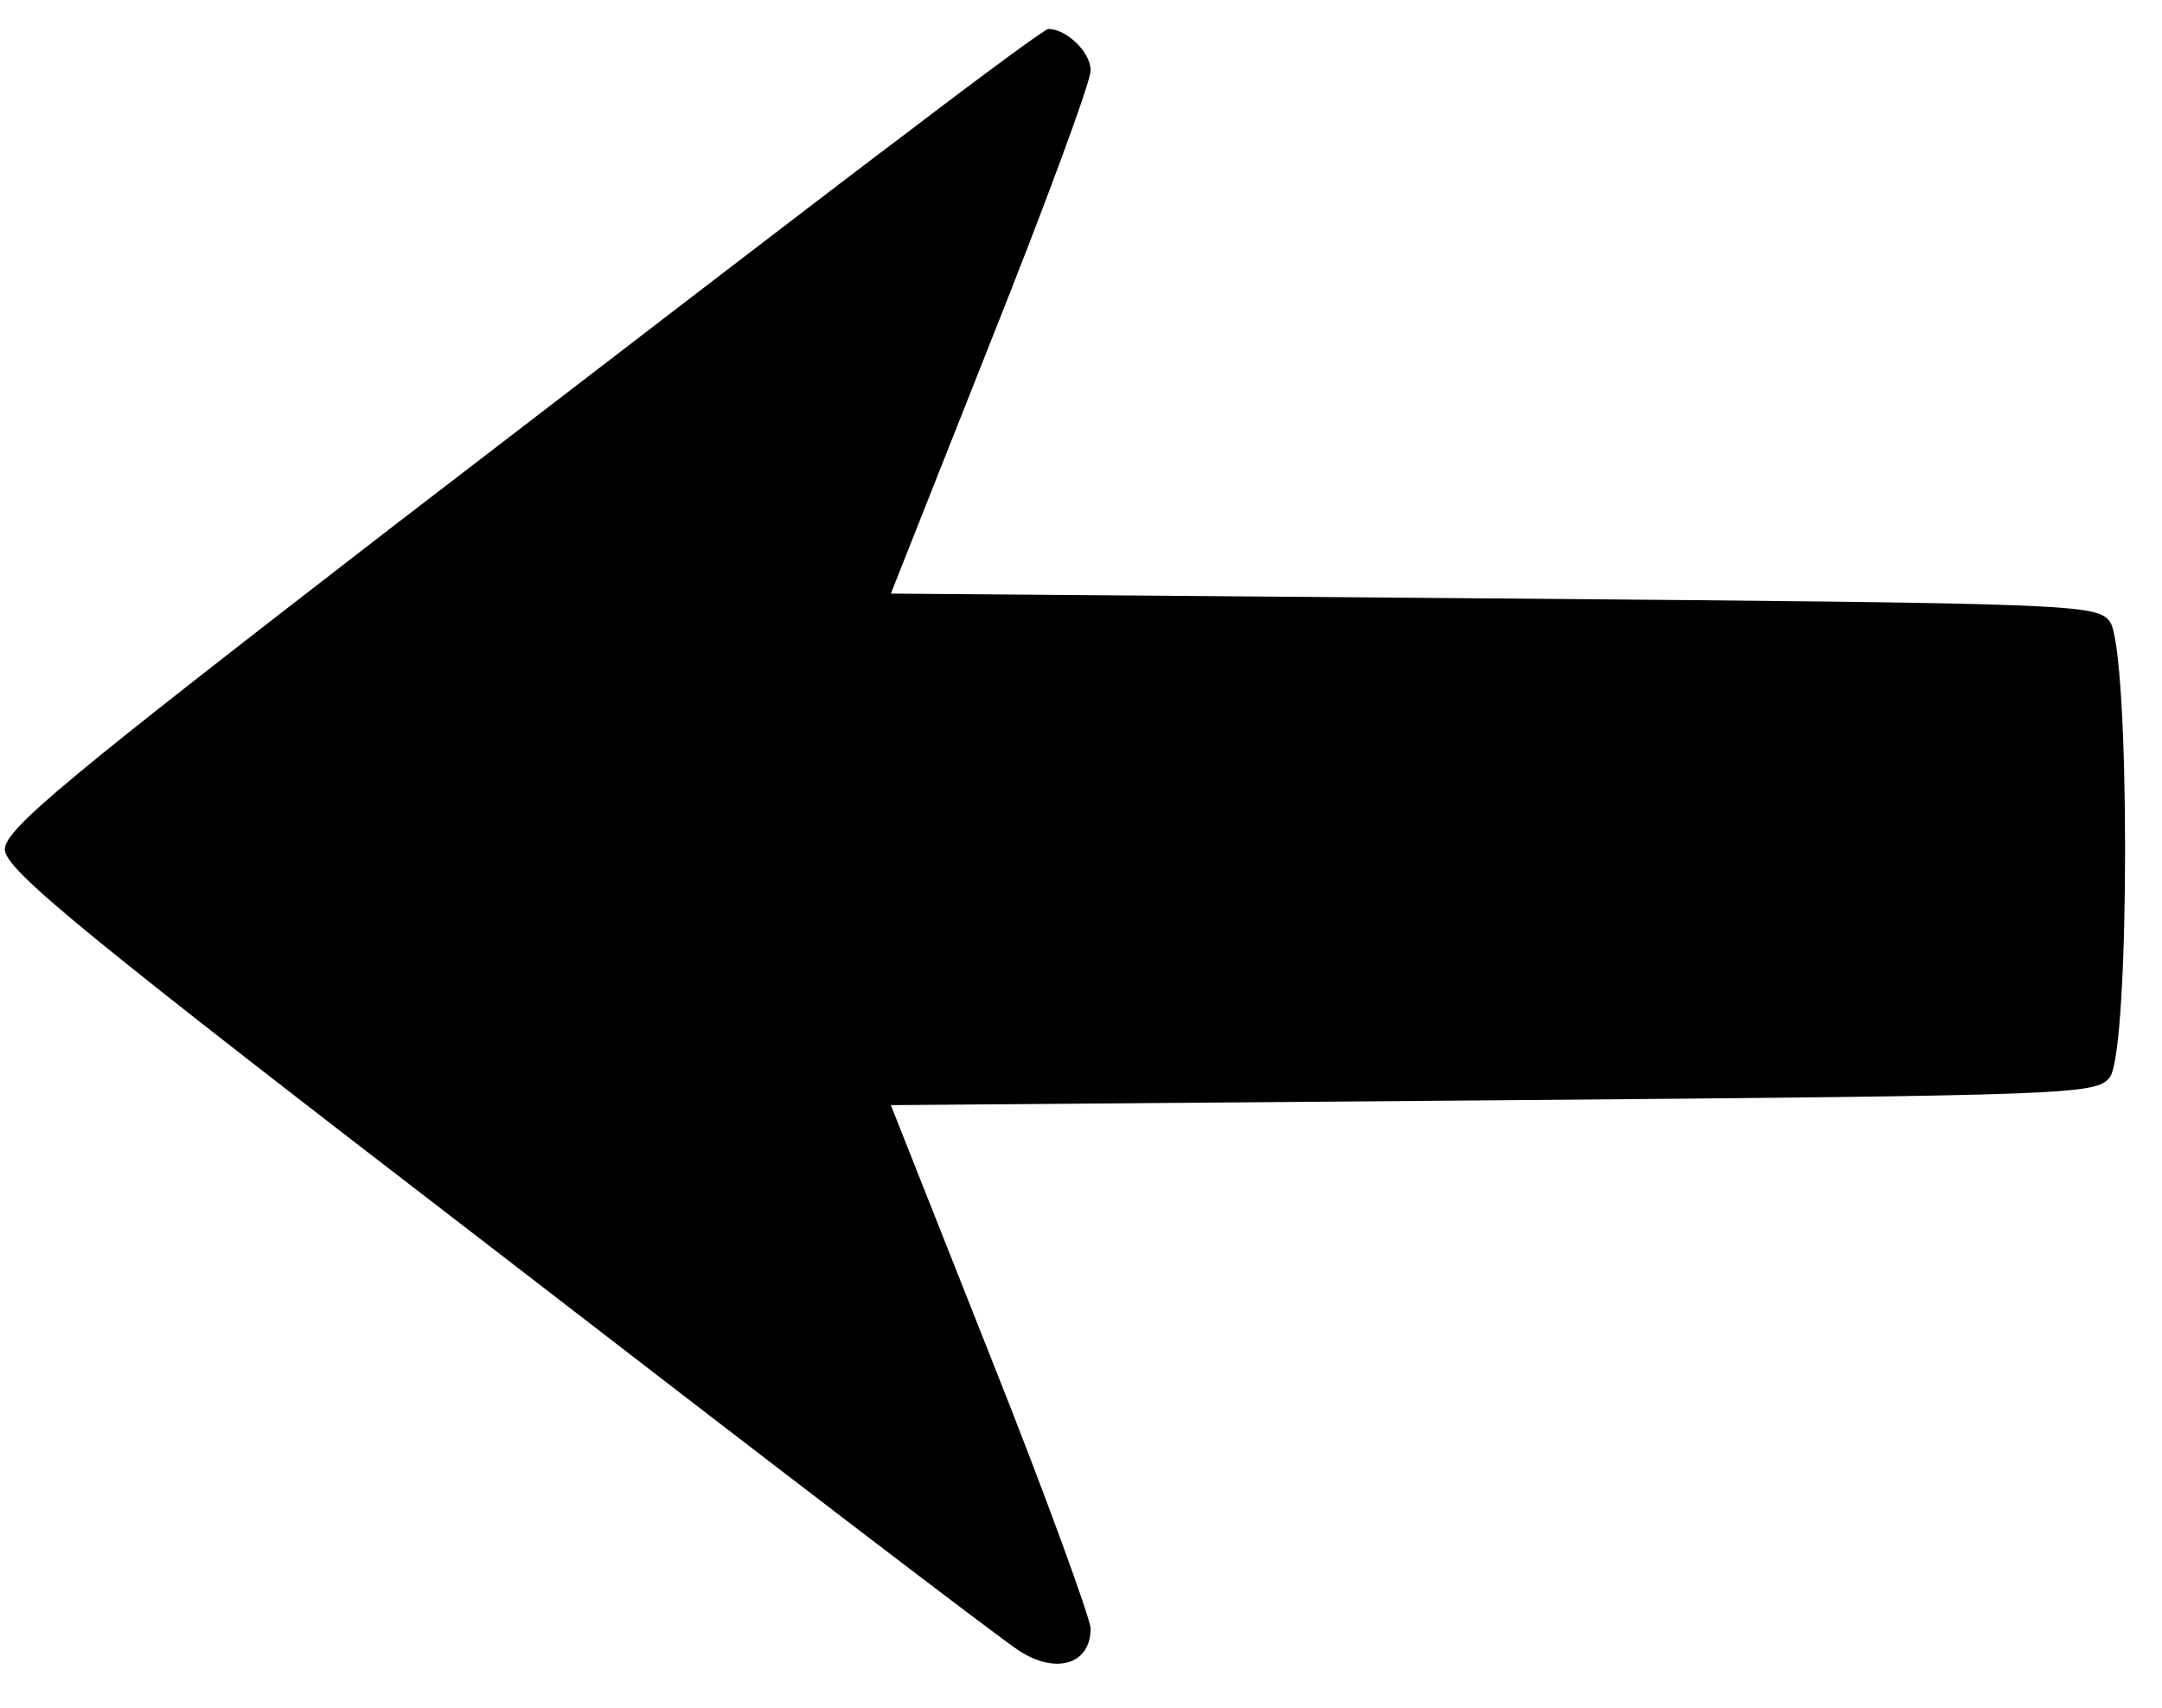 <?xml version="1.0" standalone="no"?>
<!DOCTYPE svg PUBLIC "-//W3C//DTD SVG 20010904//EN"
 "http://www.w3.org/TR/2001/REC-SVG-20010904/DTD/svg10.dtd">
<svg version="1.0" xmlns="http://www.w3.org/2000/svg"
 width="224pt" height="177pt" viewBox="0 0 224 177"
 preserveAspectRatio="xMidYMid meet">

<g transform="translate(0,177) scale(0.1,-0.1)"
fill="#000000" stroke="none">
<path d="M943 1635 c-76 -57 -318 -243 -538 -412 -334 -258 -400 -312 -400
-333 0 -21 82 -88 510 -417 281 -217 524 -403 542 -414 38 -24 73 -13 73 24
-1 12 -47 139 -104 282 l-103 260 624 5 c604 5 625 6 639 24 21 29 21 443 0
472 -14 18 -35 19 -639 24 l-624 5 103 260 c57 143 104 270 104 282 0 19 -25
43 -44 43 -3 0 -67 -47 -143 -105z"/>
</g>
</svg>
